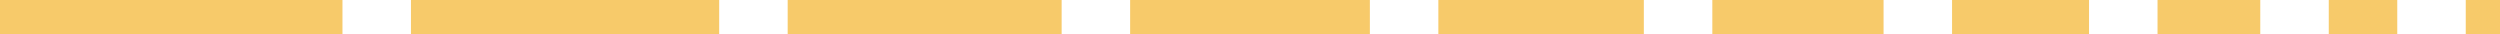 <svg width="146" height="2" viewBox="0 0 146 2" fill="none" xmlns="http://www.w3.org/2000/svg">
<path d="M0 0H20V2H0V0Z" fill="#F7CA6A"/>
<path d="M24 0H42V2H24V0Z" fill="#F7CA6A"/>
<path d="M46 0H62V2H46V0Z" fill="#F7CA6A"/>
<path d="M66 0H80V2H66V0Z" fill="#F7CA6A"/>
<path d="M84 0H96V2H84V0Z" fill="#F7CA6A"/>
<path d="M100 0H110V2H100V0Z" fill="#F7CA6A"/>
<path d="M114 0H122V2H114V0Z" fill="#F7CA6A"/>
<path d="M126 0H132V2H126V0Z" fill="#F7CA6A"/>
<path d="M136 0H140V2H136V0Z" fill="#F7CA6A"/>
<path d="M144 0H146V2H144V0Z" fill="#F7CA6A"/>
</svg>

